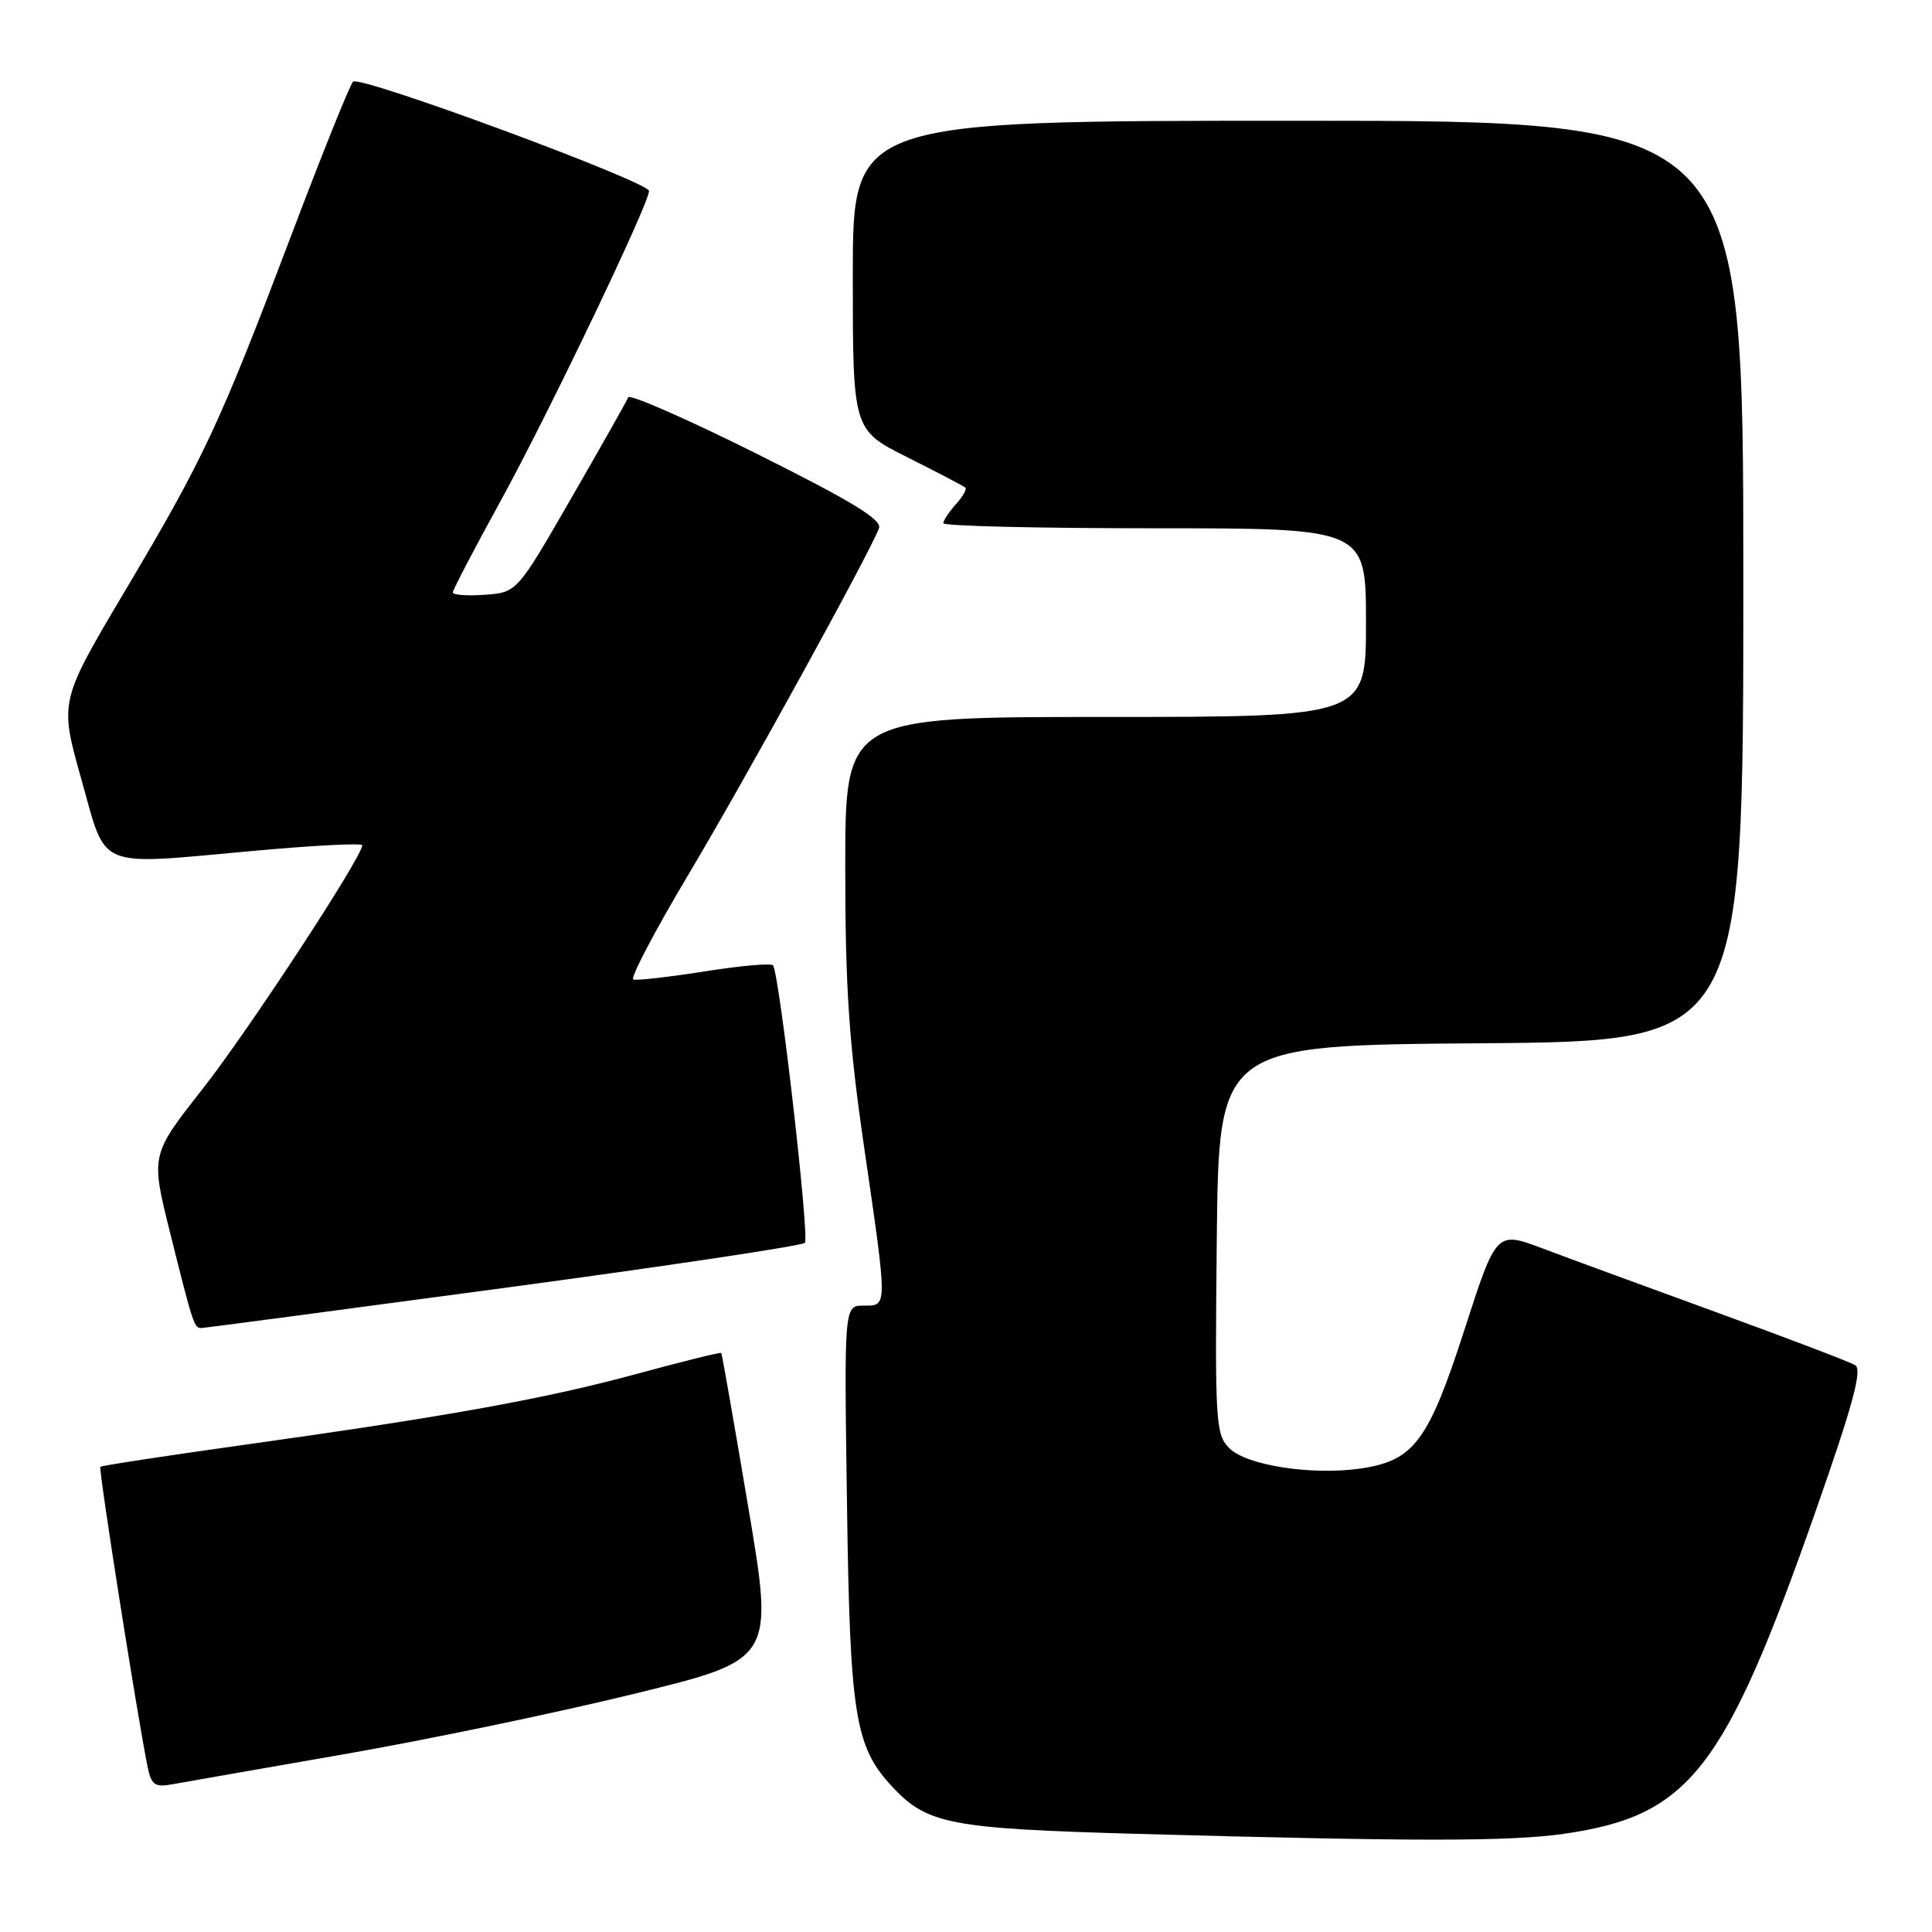 <?xml version="1.0" encoding="UTF-8" standalone="no"?>
<!DOCTYPE svg PUBLIC "-//W3C//DTD SVG 1.1//EN" "http://www.w3.org/Graphics/SVG/1.1/DTD/svg11.dtd" >
<svg xmlns="http://www.w3.org/2000/svg" xmlns:xlink="http://www.w3.org/1999/xlink" version="1.1" viewBox="0 0 256 256">
 <g >
 <path fill="currentColor"
d=" M 207.29 242.98 C 223.84 240.59 228.50 234.61 240.50 200.47 C 245.51 186.20 246.79 181.49 245.83 180.90 C 245.14 180.47 236.90 177.33 227.53 173.92 C 218.17 170.51 207.75 166.69 204.39 165.42 C 198.27 163.12 198.27 163.12 194.05 176.19 C 189.29 190.93 187.37 193.52 180.40 194.57 C 173.96 195.53 165.20 194.20 162.90 191.90 C 161.07 190.07 160.98 188.54 161.23 164.23 C 161.50 138.50 161.50 138.50 196.25 138.24 C 231.00 137.97 231.00 137.97 231.00 76.99 C 231.00 16.00 231.00 16.00 172.00 16.00 C 113.00 16.00 113.00 16.00 113.00 36.49 C 113.00 56.97 113.00 56.97 120.25 60.60 C 124.24 62.60 127.68 64.40 127.91 64.61 C 128.14 64.82 127.57 65.81 126.66 66.82 C 125.75 67.83 125.00 68.96 125.00 69.33 C 125.00 69.70 137.60 70.00 153.00 70.00 C 181.00 70.00 181.00 70.00 181.00 82.50 C 181.00 95.00 181.00 95.00 146.50 95.00 C 112.00 95.00 112.00 95.00 112.00 114.91 C 112.00 130.89 112.49 138.20 114.50 152.00 C 117.63 173.53 117.63 173.00 114.43 173.00 C 111.85 173.00 111.85 173.00 112.23 199.25 C 112.62 227.40 113.28 231.47 118.28 236.81 C 122.88 241.71 125.96 242.30 150.50 242.99 C 187.61 244.02 200.08 244.02 207.29 242.98 Z  M 45.50 232.46 C 56.50 230.55 73.84 226.94 84.03 224.44 C 102.56 219.91 102.56 219.91 99.15 199.71 C 97.28 188.59 95.67 179.40 95.57 179.28 C 95.47 179.15 90.46 180.39 84.44 182.03 C 72.25 185.35 59.37 187.67 32.05 191.49 C 21.90 192.91 13.47 194.20 13.30 194.36 C 13.03 194.64 18.28 227.98 19.58 234.21 C 20.06 236.51 20.54 236.85 22.82 236.43 C 24.29 236.16 34.50 234.38 45.50 232.46 Z  M 66.71 170.67 C 88.28 167.77 106.25 165.08 106.65 164.68 C 107.29 164.04 103.32 129.37 102.44 127.92 C 102.25 127.60 98.18 127.95 93.41 128.71 C 88.64 129.46 84.37 129.95 83.92 129.79 C 83.47 129.63 86.73 123.42 91.15 116.00 C 98.79 103.19 115.28 73.22 116.47 69.99 C 116.89 68.86 112.88 66.42 100.30 60.14 C 91.10 55.55 83.42 52.18 83.24 52.65 C 83.06 53.12 79.67 59.12 75.70 66.00 C 68.50 78.50 68.50 78.50 64.25 78.81 C 61.91 78.98 60.00 78.84 60.00 78.50 C 60.00 78.17 62.89 72.63 66.43 66.20 C 72.65 54.86 86.00 26.99 86.00 25.31 C 86.00 24.09 47.67 9.93 46.78 10.82 C 46.36 11.24 42.70 20.34 38.65 31.04 C 29.08 56.31 27.04 60.66 16.60 78.24 C 7.87 92.94 7.87 92.94 10.77 103.22 C 14.21 115.40 12.42 114.66 33.75 112.73 C 41.59 112.02 48.00 111.69 48.00 112.00 C 48.00 113.54 32.91 136.57 26.86 144.27 C 19.97 153.03 19.97 153.03 22.52 163.27 C 25.60 175.61 25.73 176.01 26.72 175.97 C 27.15 175.95 45.15 173.57 66.71 170.67 Z "/>
</g>
</svg>
